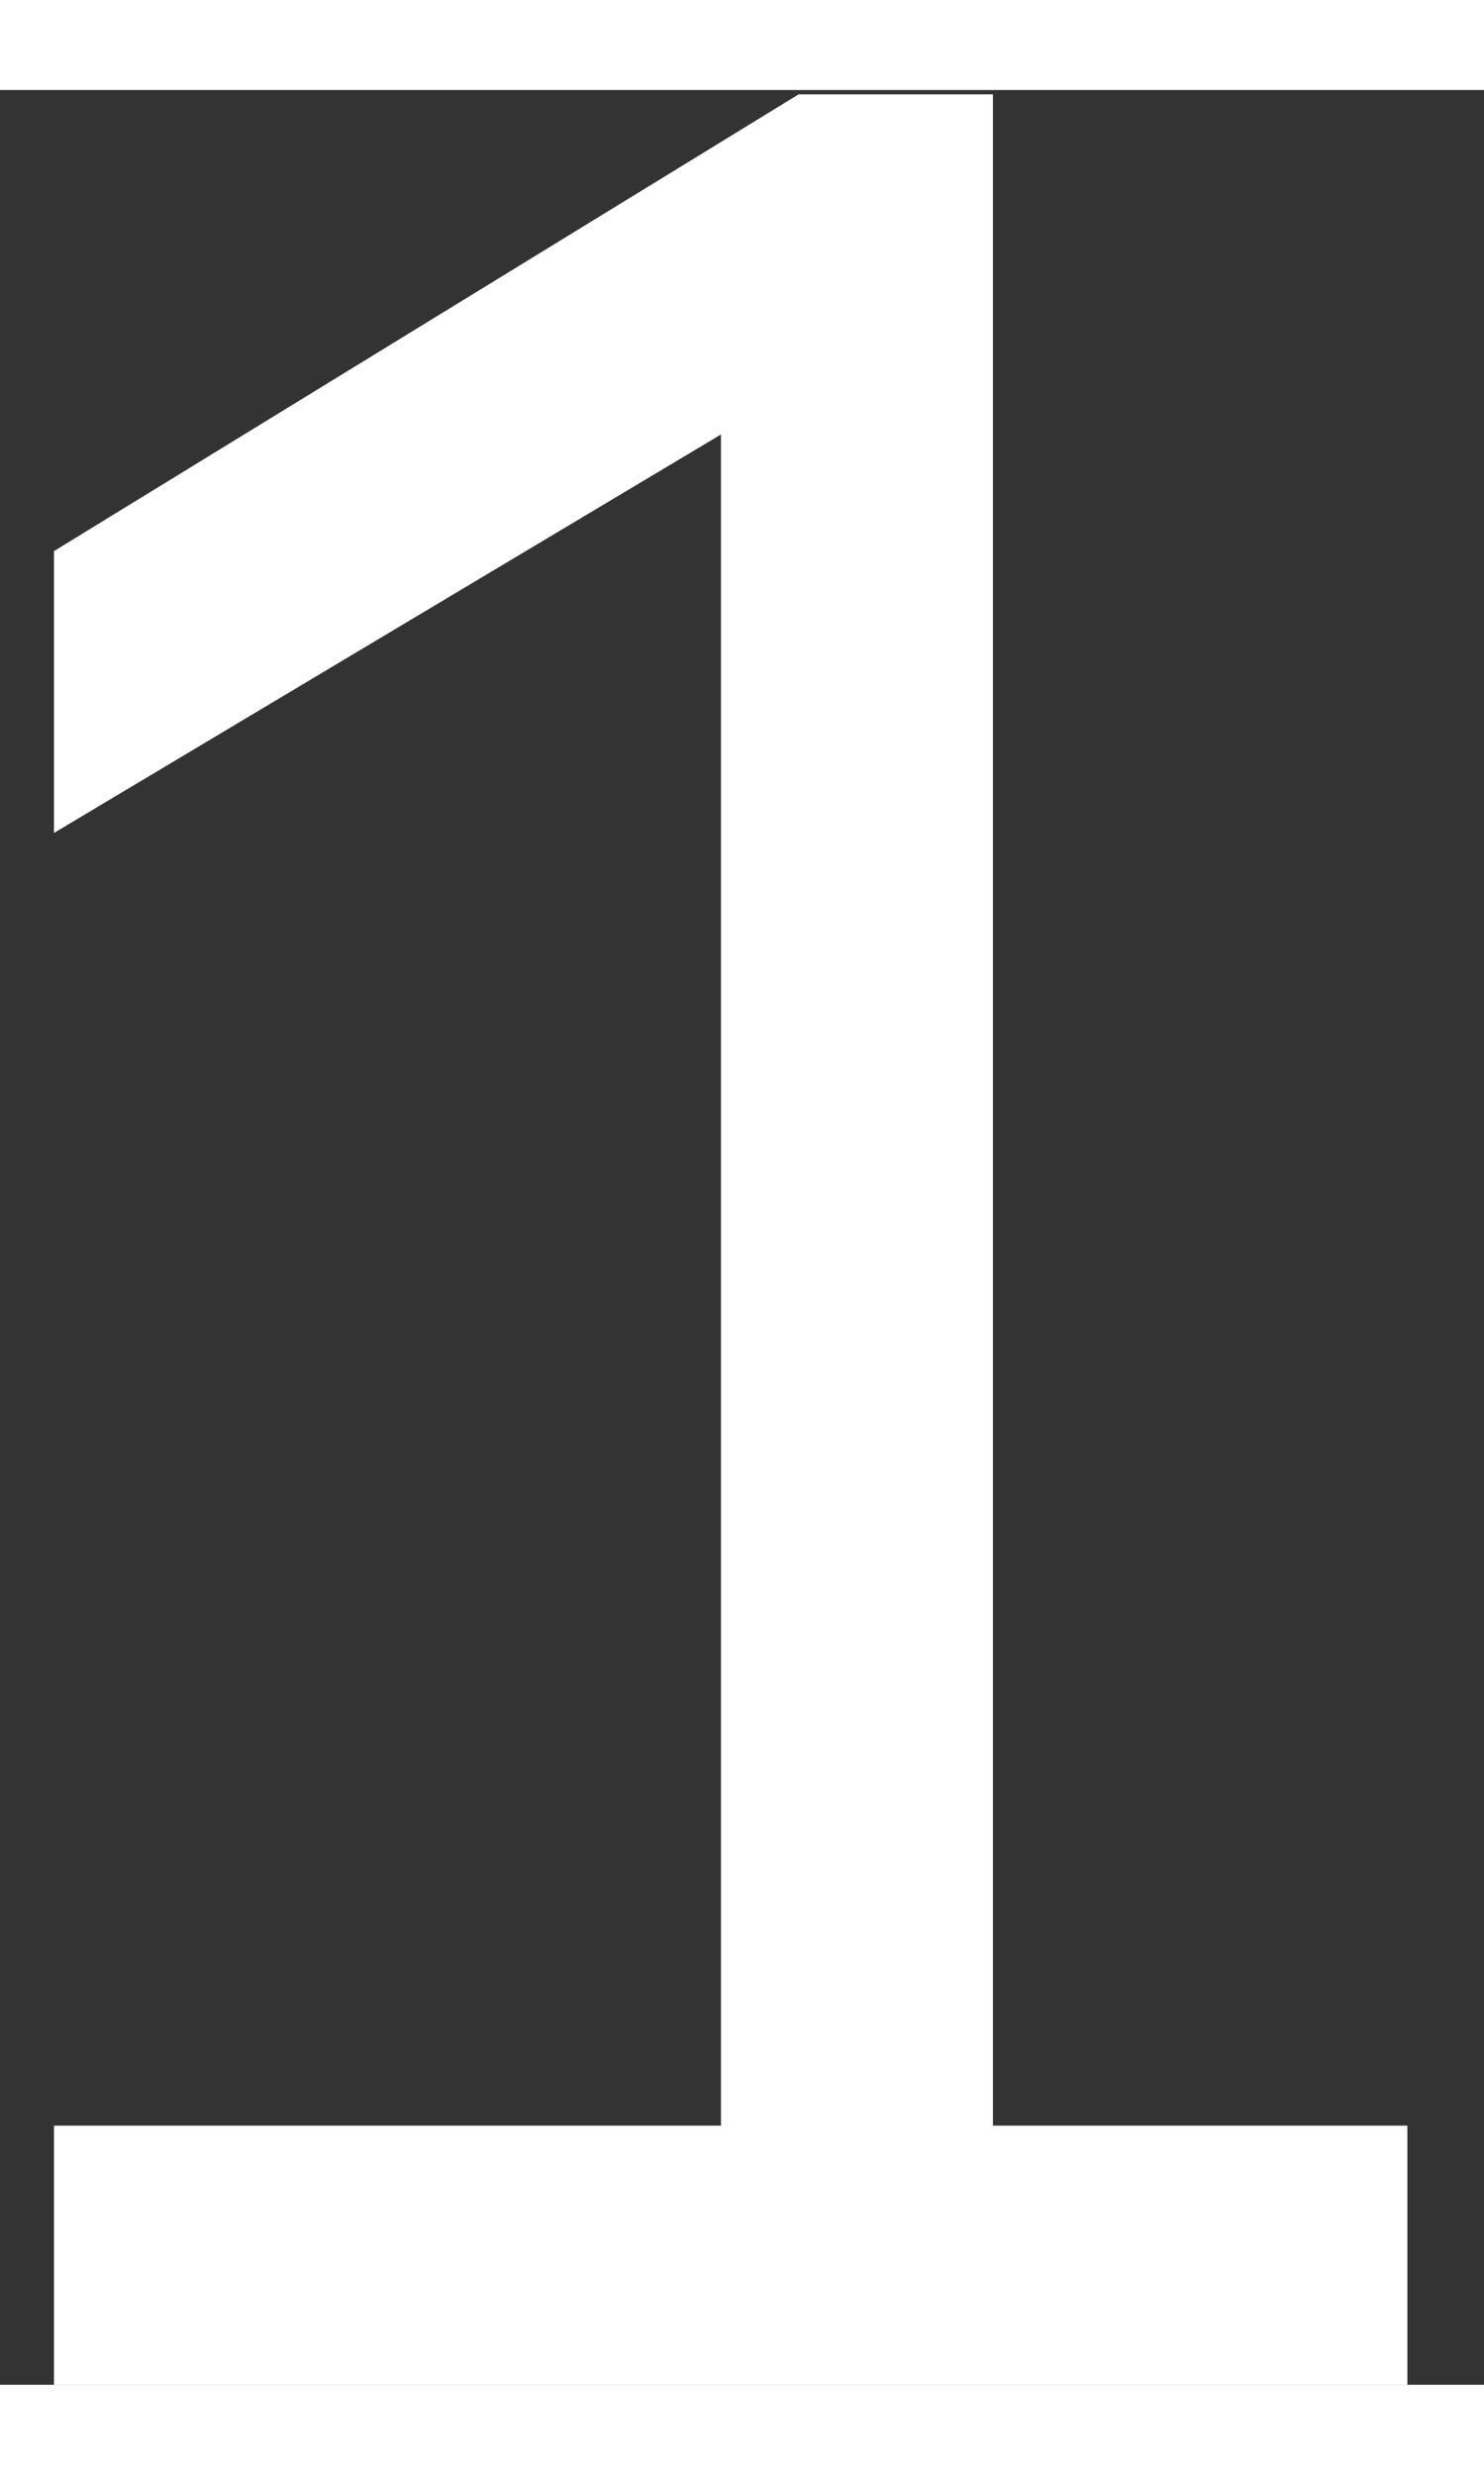 <svg width="15" height="25" viewBox="0 0 11 17" fill="none" xmlns="http://www.w3.org/2000/svg">
<rect x="0" y="0" width="11" height="17" fill="#333333" stroke="none"/>
<path d="M0.4 15.08H5.344V2.552L0.4 5.504V3.416L5.92 0.032H7.36V15.08H10.432V17H0.4V15.08Z" fill="white"/>
</svg>
